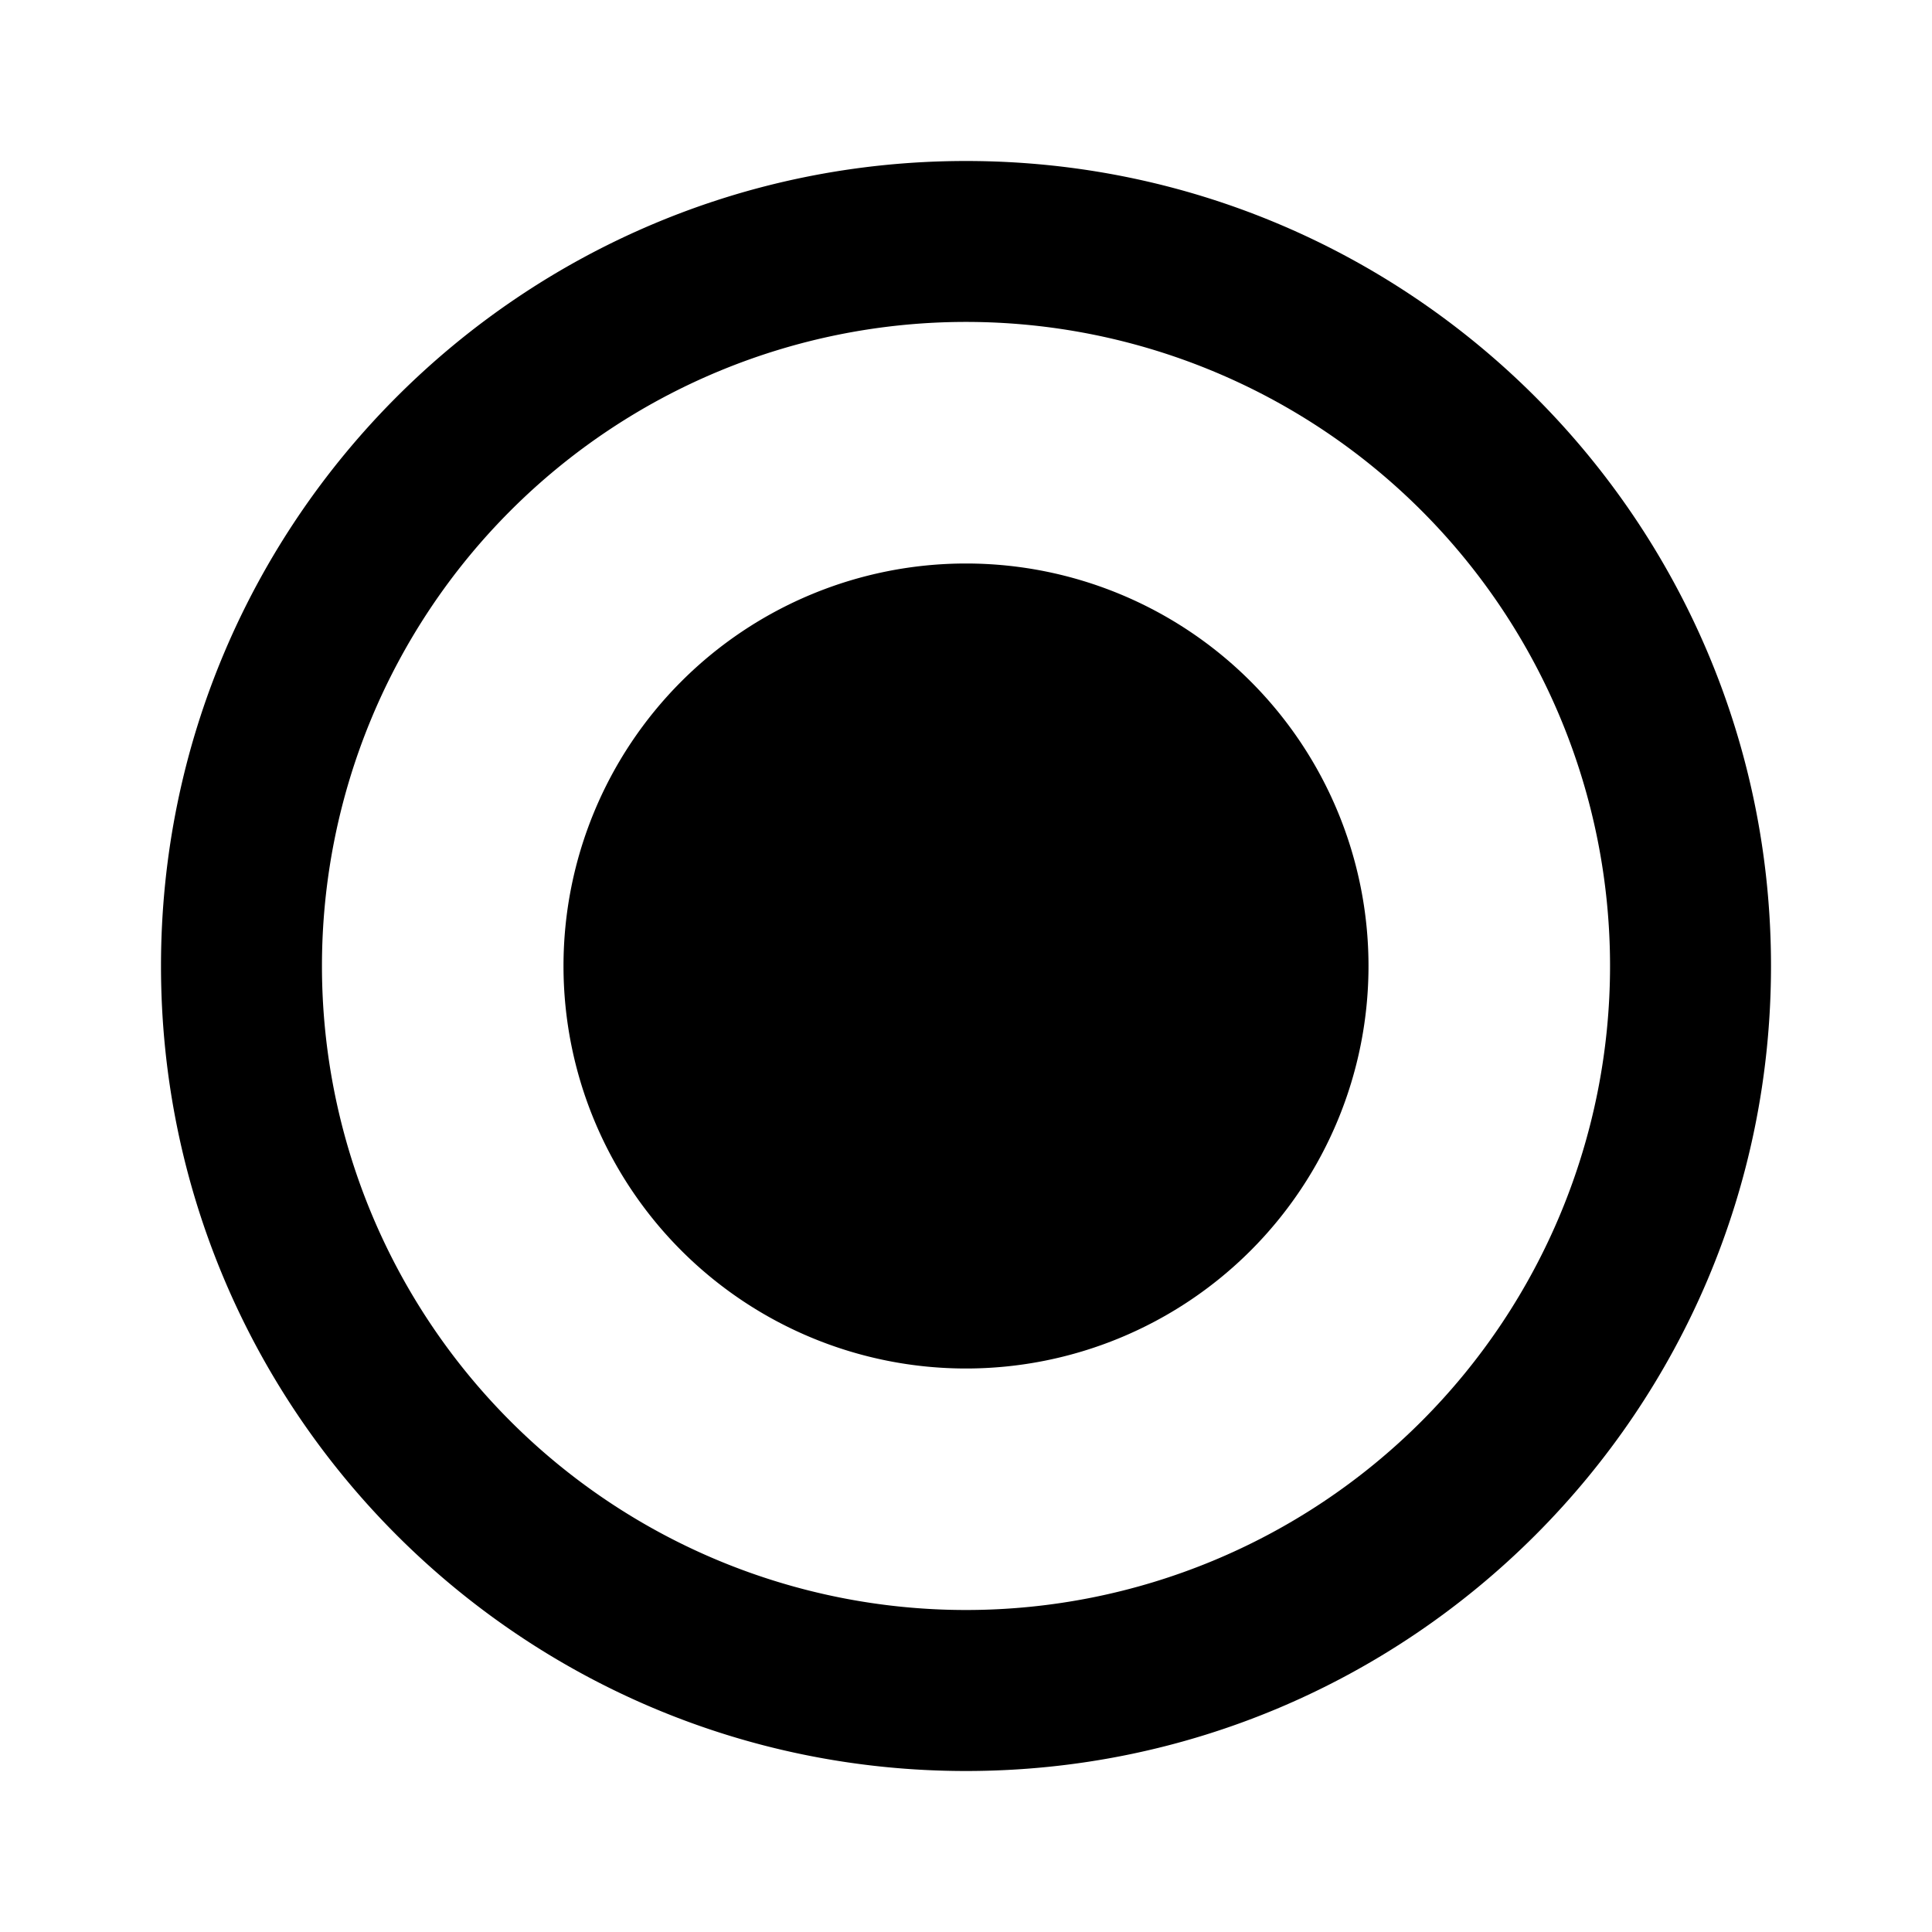 <svg width="24" height="24" fill="none" xmlns="http://www.w3.org/2000/svg"><g clip-path="url(#a)"><path d="M12 22C6.477 22 2 17.523 2 12S6.477 2 12 2s10 4.477 10 10-4.477 10-10 10Zm0-2a8 8 0 1 0 0-16.001A8 8 0 0 0 12 20Zm0-3a5 5 0 1 1 0-10 5 5 0 0 1 0 10Z" fill="currentColor"/></g><defs><clipPath id="a"><path fill="#fff" d="M0 0h24v24H0z"/></clipPath></defs></svg>
